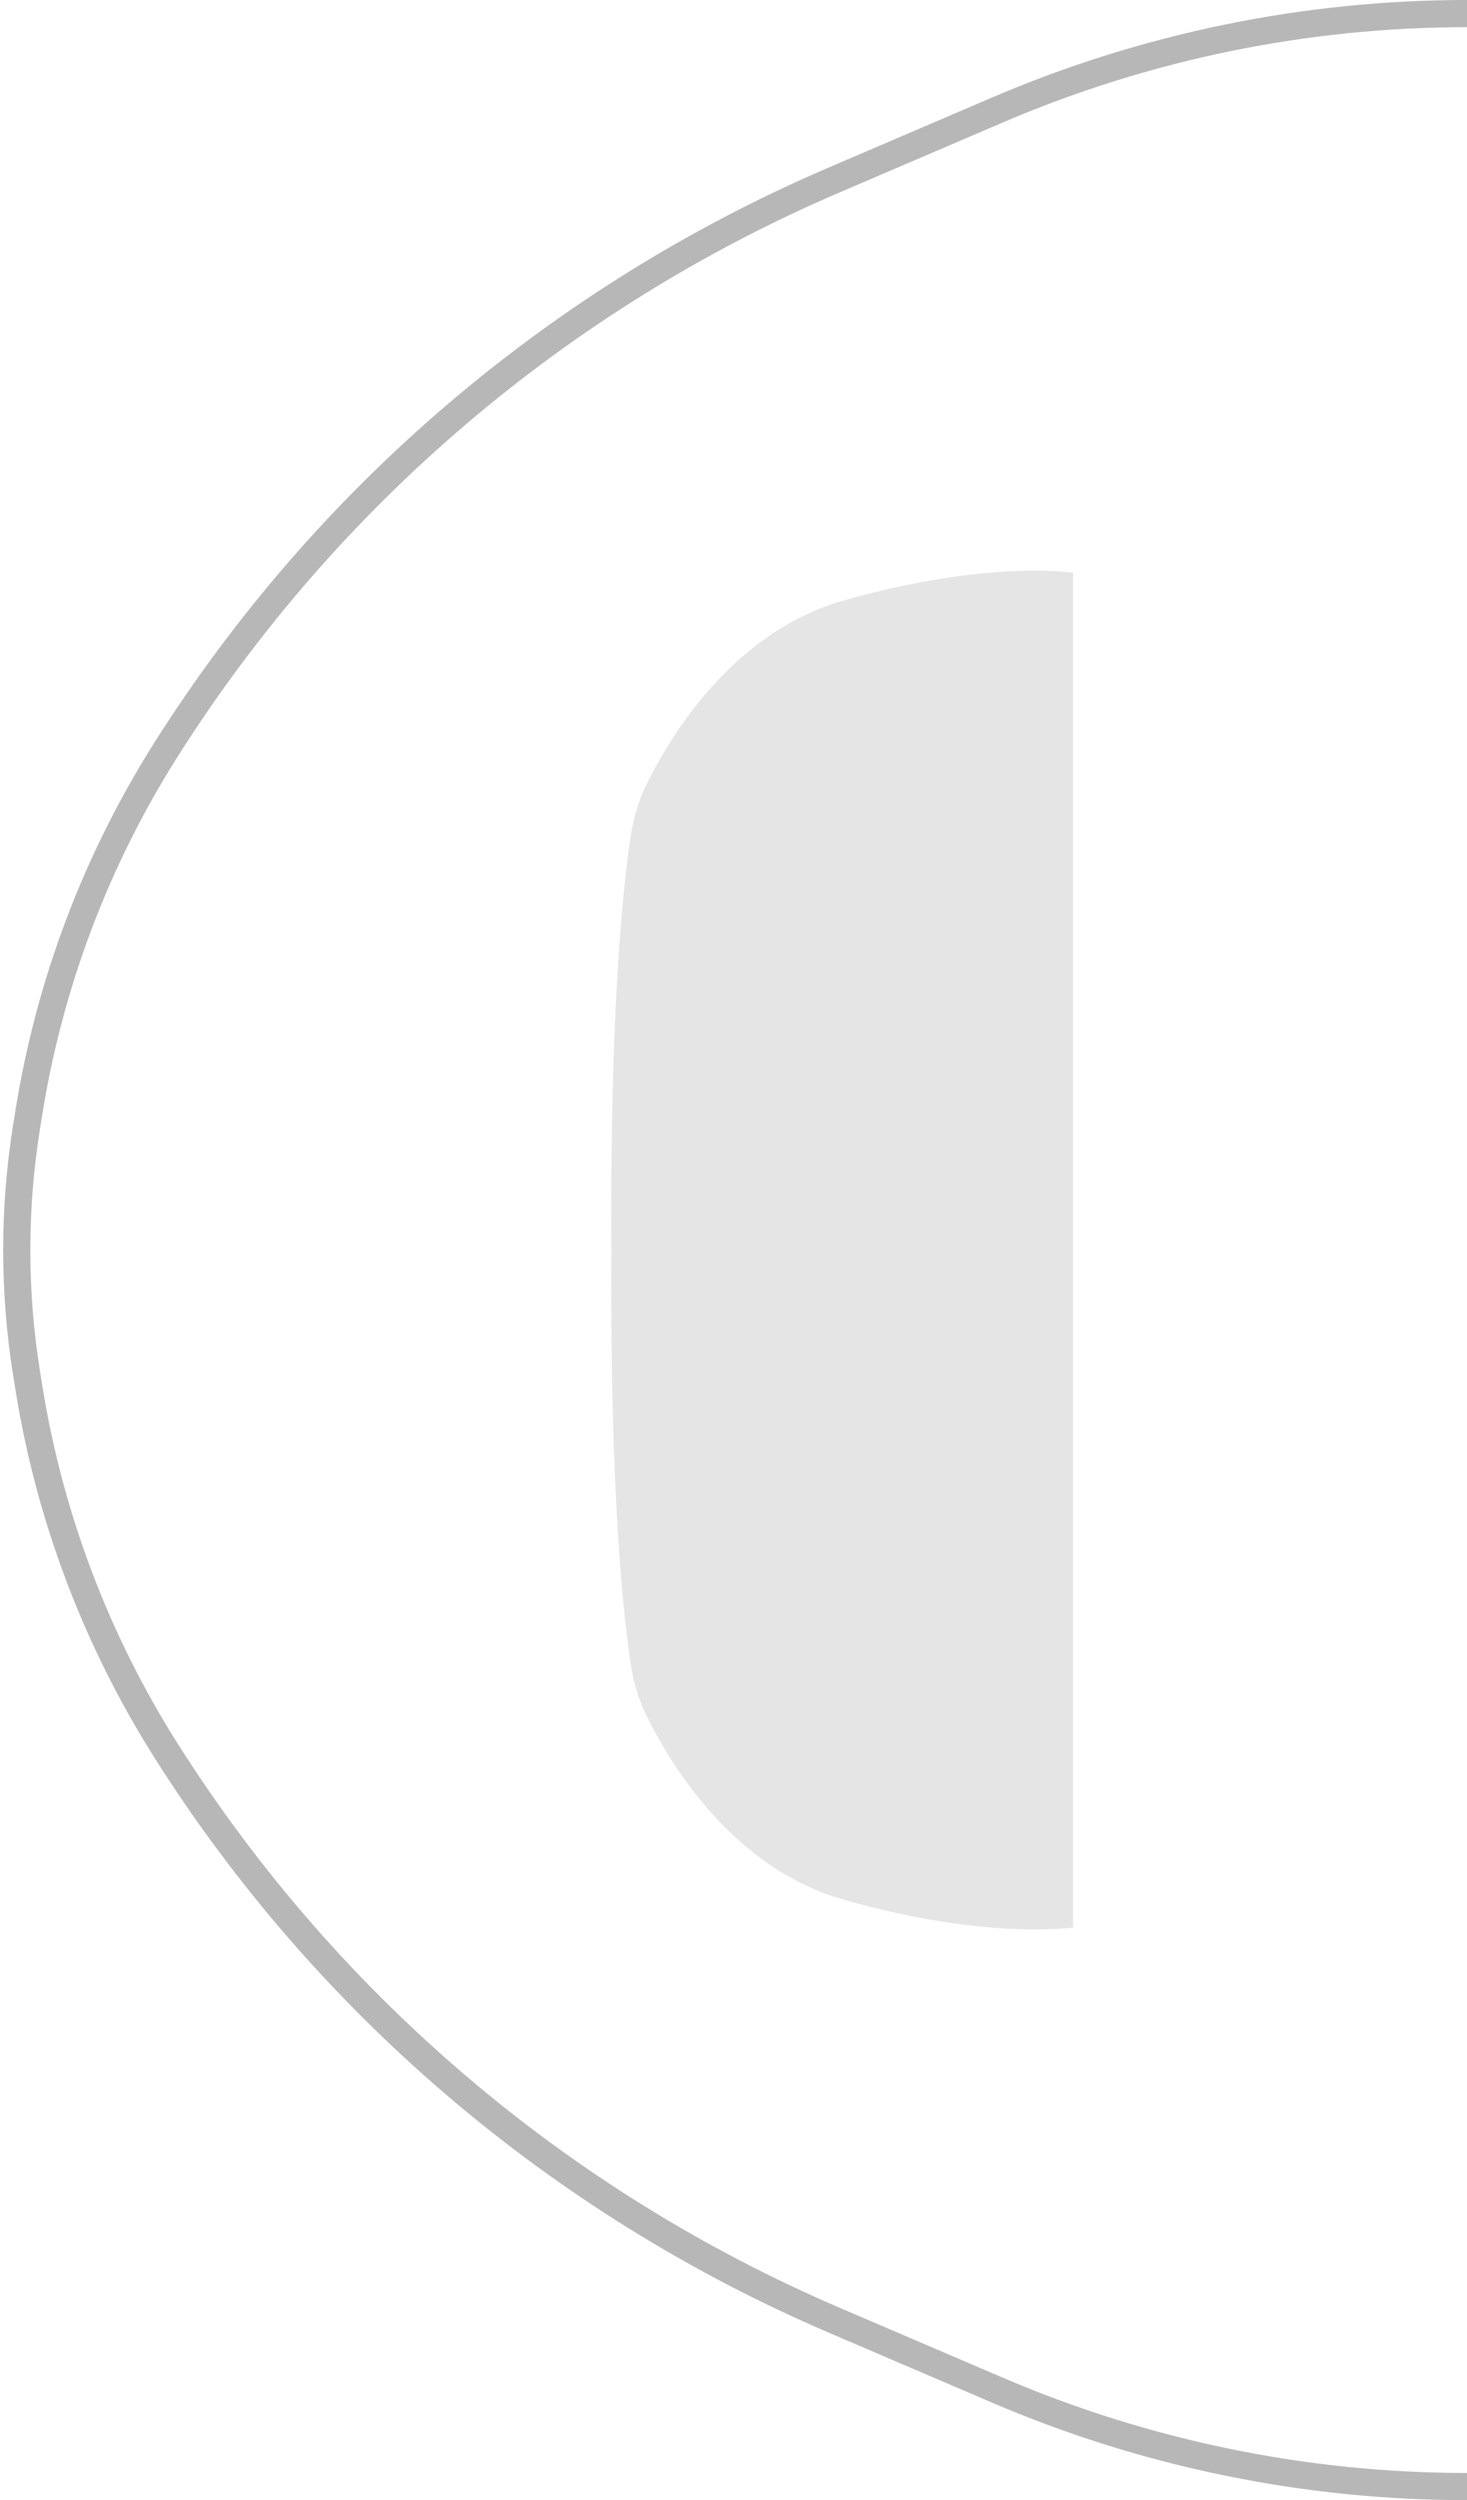 <svg class="color-immutable" width="108" height="184" viewBox="0 0 108 184" fill="none" xmlns="http://www.w3.org/2000/svg">
<path part="coach-floor" d="M61.43 13.236L73.435 8.093C84.357 3.413 96.117 1 108 1L108 183C96.117 183 84.357 180.587 73.435 175.907L61.43 170.764C41.173 162.084 24.02 147.471 12.233 128.85C7.091 120.728 3.654 111.645 2.13 102.154L1.956 101.069C0.992 95.061 0.992 88.939 1.956 82.931L2.13 81.846C3.654 72.355 7.091 63.272 12.233 55.15C24.02 36.529 41.173 21.916 61.43 13.236Z" fill="none"/>
<path d="M108 1V1C96.117 1 84.357 3.413 73.435 8.093L61.43 13.236C41.173 21.916 24.02 36.529 12.233 55.15V55.15C7.091 63.272 3.654 72.355 2.13 81.846L1.956 82.931C0.992 88.939 0.992 95.061 1.956 101.069L2.13 102.154C3.654 111.645 7.091 120.728 12.233 128.85V128.85C24.02 147.471 41.173 162.084 61.43 170.764L73.435 175.907C84.357 180.587 96.117 183 108 183V183" stroke="#B7B7B7" stroke-width="2"/>
<path d="M79 141.853C79 141.853 72.602 142.824 62.004 139.773C53.93 137.448 49.341 129.81 47.613 126.305C47.035 125.131 46.657 123.885 46.455 122.592C45.898 119.022 44.899 110.036 45.008 91.927L45.008 92.073C44.899 73.964 45.898 64.978 46.455 61.408C46.657 60.115 47.035 58.869 47.613 57.695C49.341 54.19 53.93 46.552 62.004 44.227C72.602 41.176 79 42.147 79 42.147L79 141.853Z" fill="#E5E5E5"/>
</svg>
